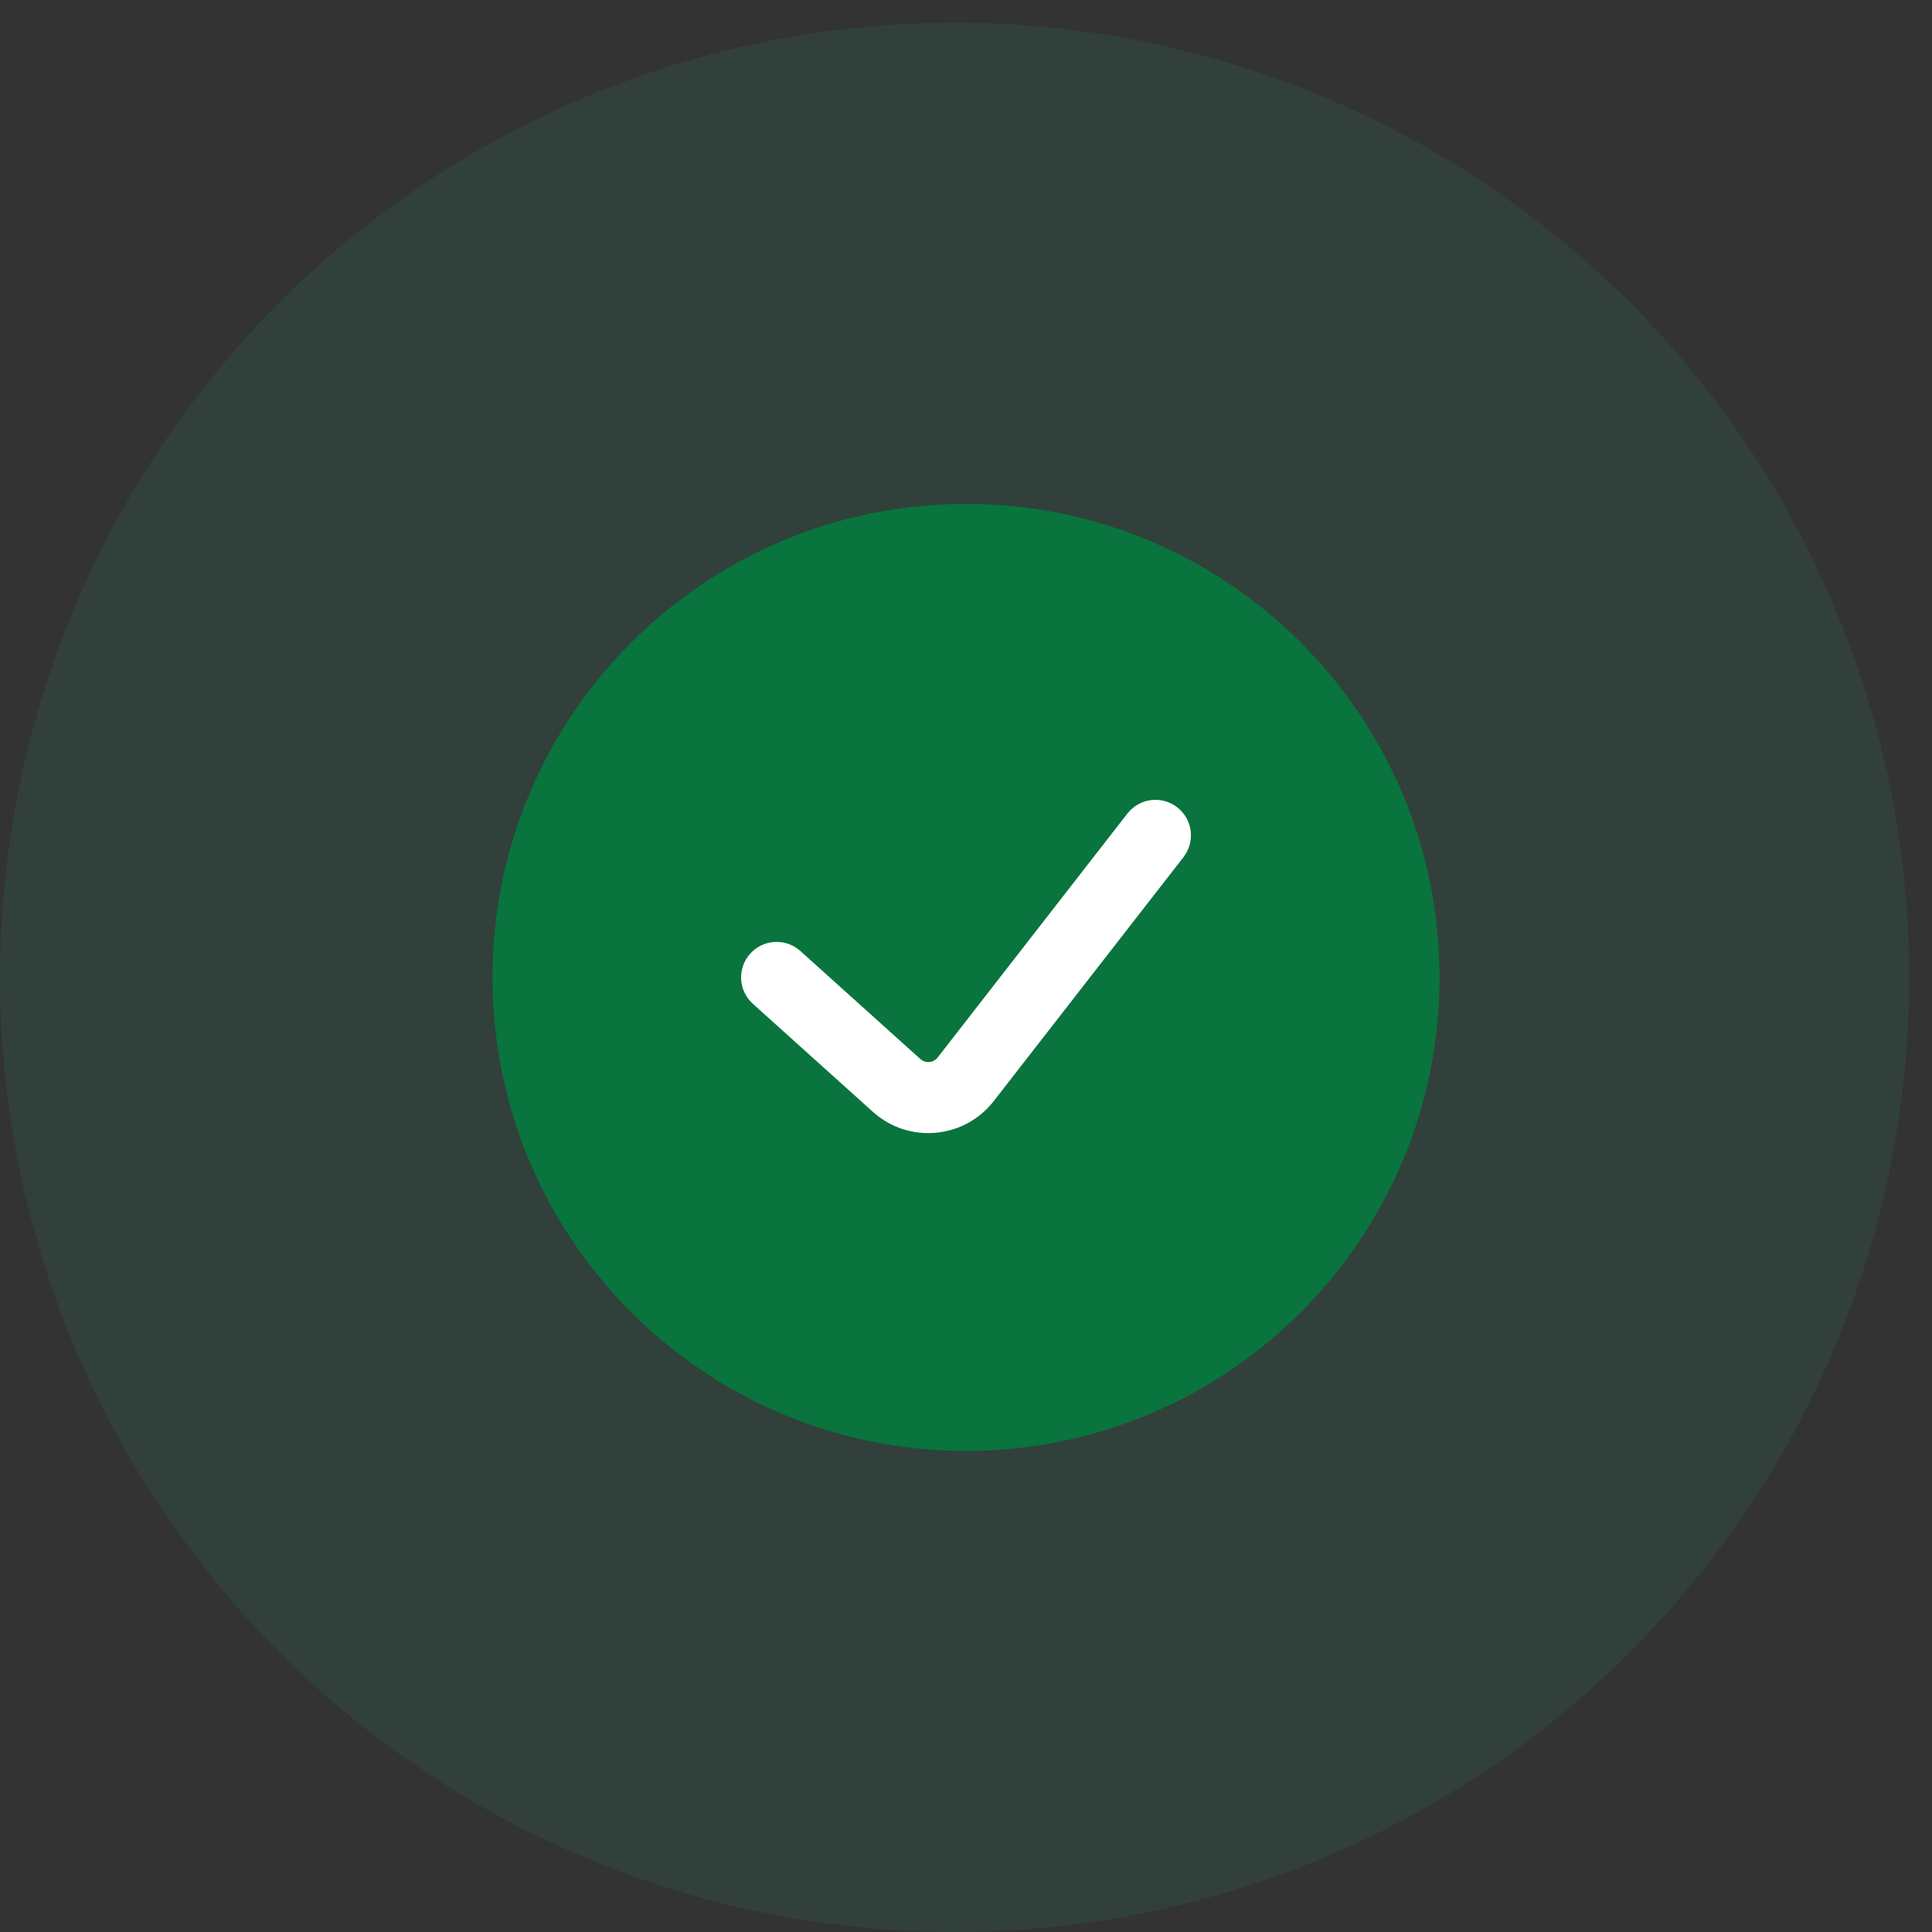 <svg width="68" height="68" viewBox="0 0 68 68" fill="none" xmlns="http://www.w3.org/2000/svg">
<rect x="0" y="0" width="68" height="68" fill="#333333" stroke="none"/>
<circle cx="33.6" cy="34.4" r="33.6" fill="#23A26D" fill-opacity="0.12"/>
<path d="M50.667 34.402C50.667 43.606 43.205 51.068 34.001 51.068C24.796 51.068 17.334 43.606 17.334 34.402C17.334 25.197 24.796 17.735 34.001 17.735C43.205 17.735 50.667 25.197 50.667 34.402Z" fill="#09743D"/>
<path fill-rule="evenodd" clip-rule="evenodd" d="M41.435 28.415C41.98 28.839 42.078 29.624 41.654 30.169L34.976 38.755C33.936 40.092 31.981 40.265 30.722 39.133L26.498 35.331C25.985 34.869 25.943 34.078 26.405 33.565C26.867 33.052 27.657 33.011 28.17 33.472L32.395 37.275C32.575 37.436 32.854 37.411 33.002 37.221L39.681 28.634C40.105 28.089 40.89 27.991 41.435 28.415Z" fill="white"/>
</svg>
